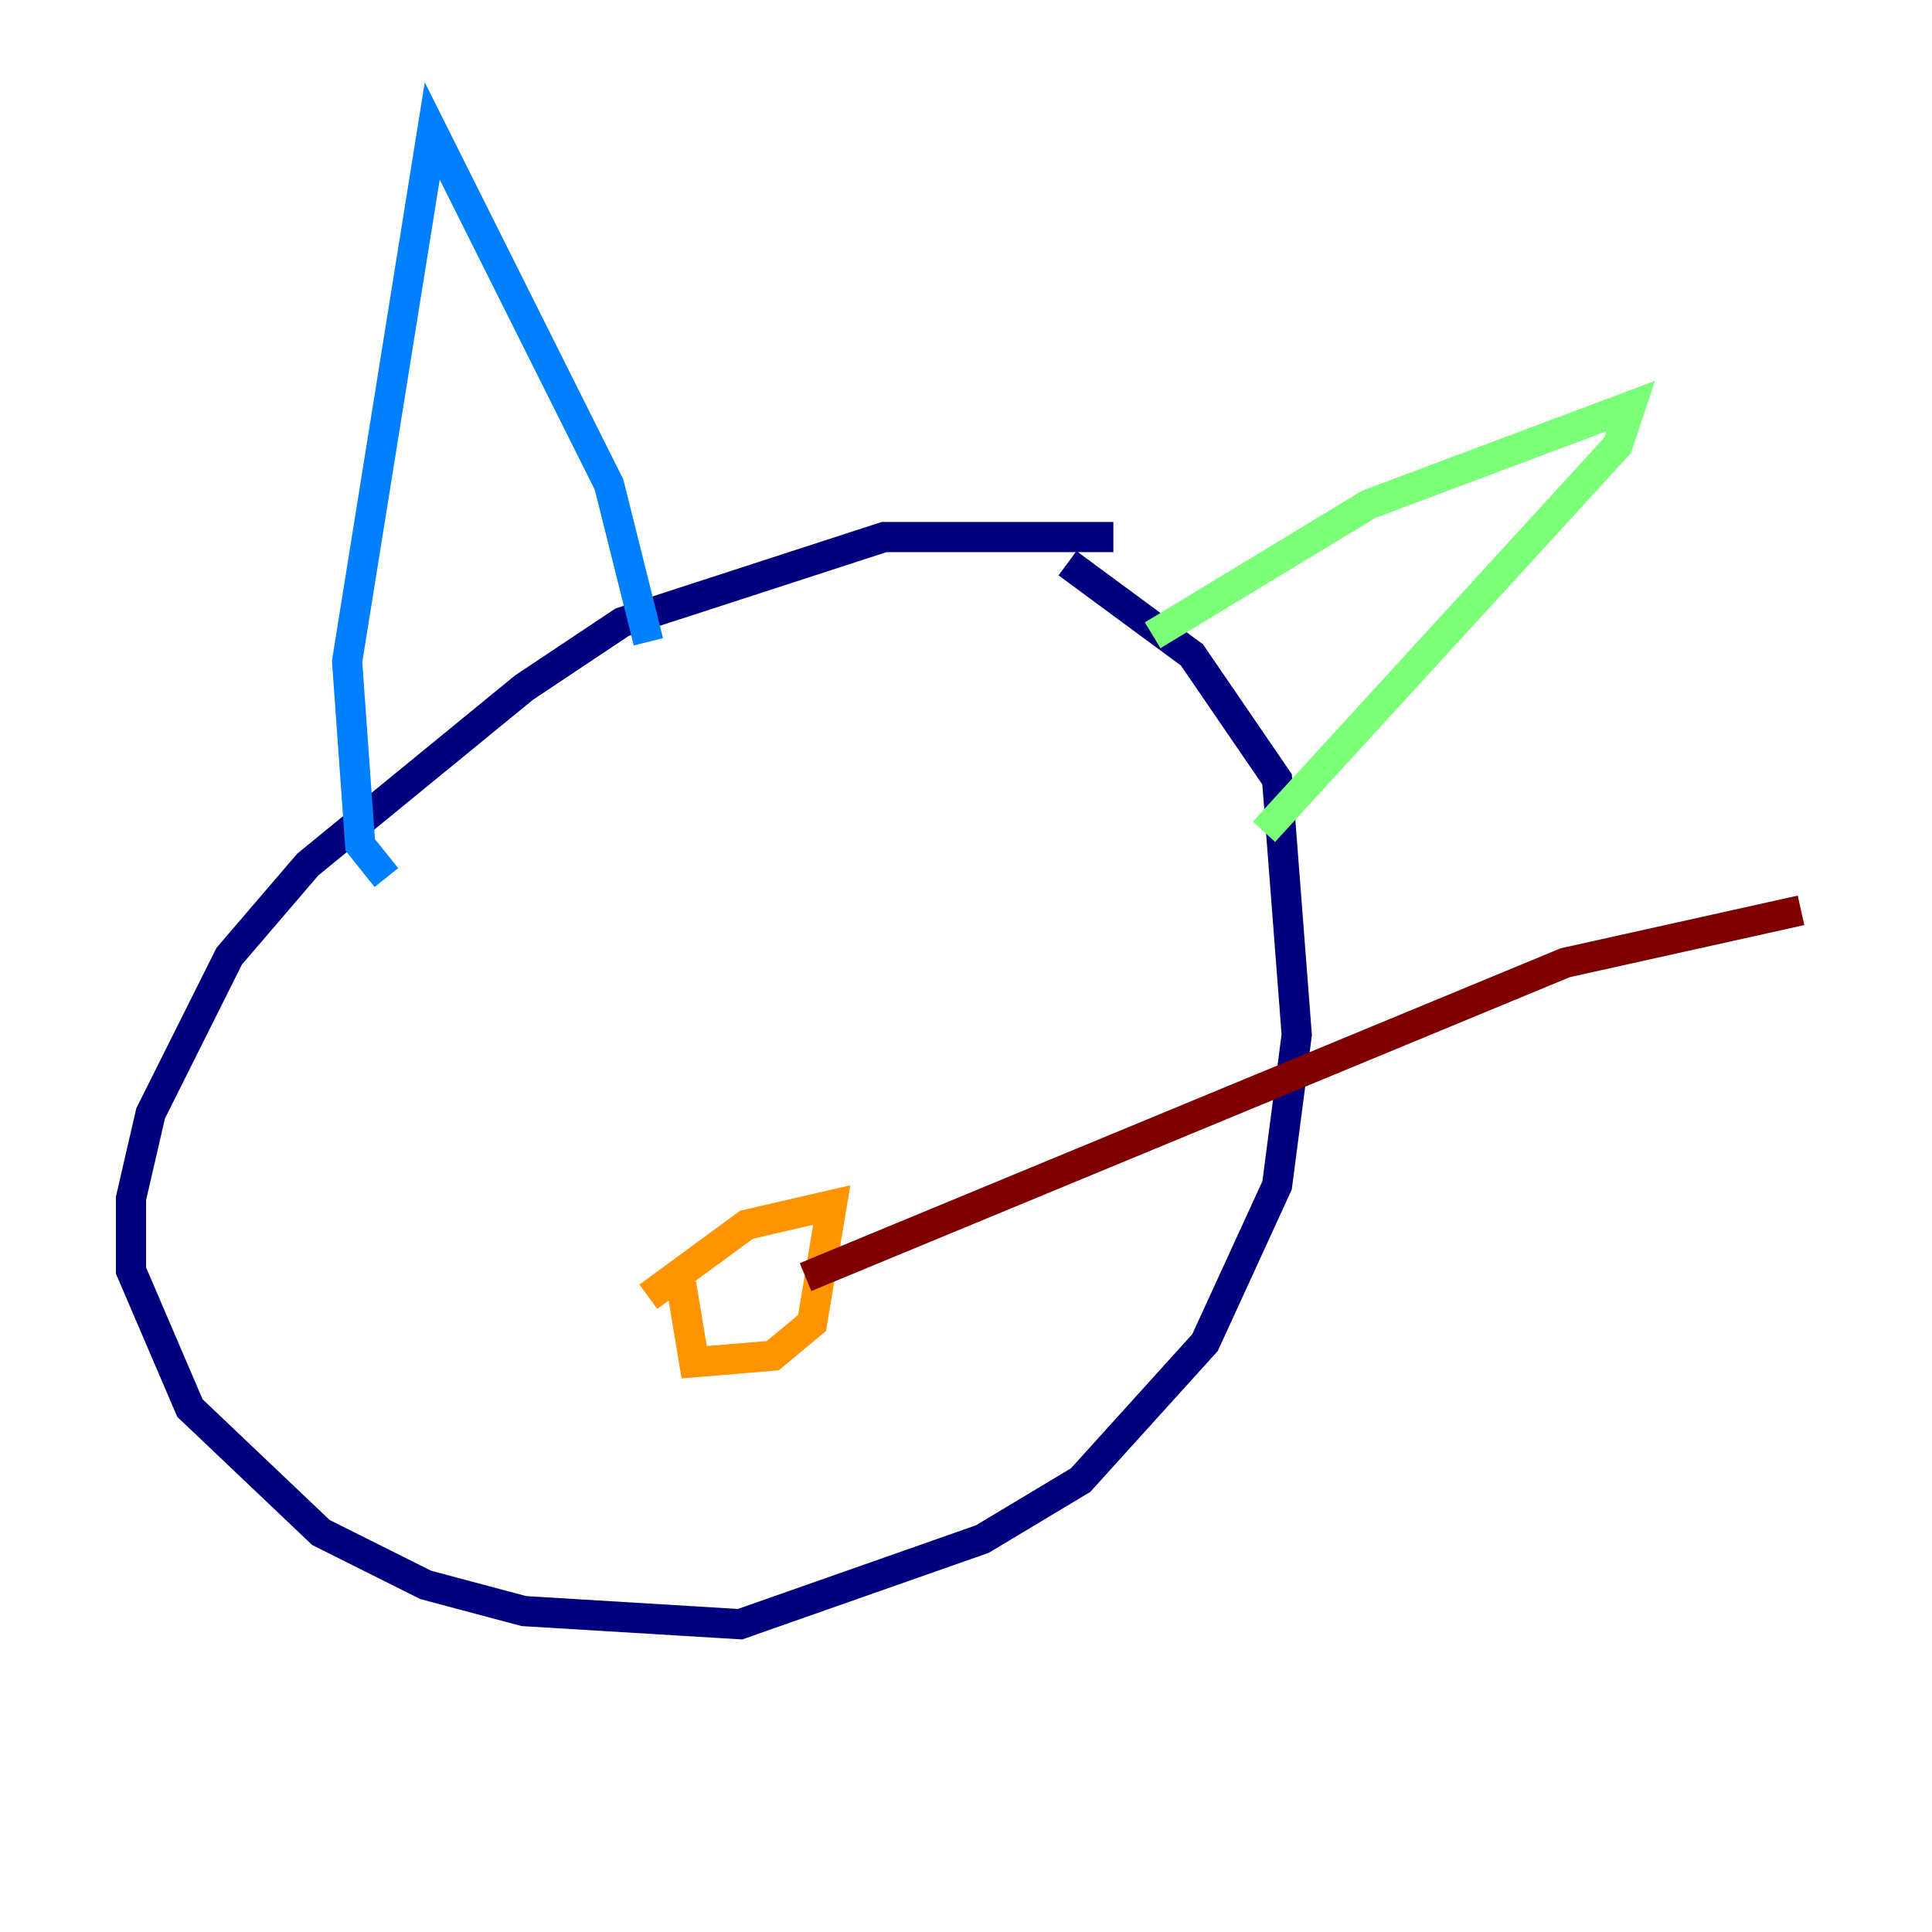 <?xml version="1.0" encoding="utf-8" ?>
<svg baseProfile="tiny" height="128" version="1.2" viewBox="0,0,128,128" width="128" xmlns="http://www.w3.org/2000/svg" xmlns:ev="http://www.w3.org/2001/xml-events" xmlns:xlink="http://www.w3.org/1999/xlink"><defs /><polyline fill="none" points="73.763,35.58 58.576,35.58 41.22,41.22 34.712,45.559 20.393,57.275 15.186,63.349 9.98,73.763 8.678,79.403 8.678,84.176 12.583,93.288 21.261,101.532 28.203,105.003 34.712,106.739 49.031,107.607 65.085,101.966 71.593,98.061 79.837,88.949 84.61,78.536 85.912,68.556 84.61,51.634 78.969,43.39 70.725,37.315" stroke="#00007f" stroke-width="2" /><polyline fill="none" points="25.6,58.142 23.864,55.973 22.997,43.824 28.637,8.678 40.352,32.108 42.956,42.522" stroke="#0080ff" stroke-width="2" /><polyline fill="none" points="76.366,42.088 90.685,33.41 108.041,26.902 107.173,29.505 83.742,55.105" stroke="#7cff79" stroke-width="2" /><polyline fill="none" points="42.956,85.912 49.464,81.139 55.105,79.837 53.803,87.647 51.2,89.817 45.993,90.251 45.125,85.044" stroke="#ff9400" stroke-width="2" /><polyline fill="none" points="53.37,84.61 103.702,63.783 119.322,60.312" stroke="#7f0000" stroke-width="2" /></svg>